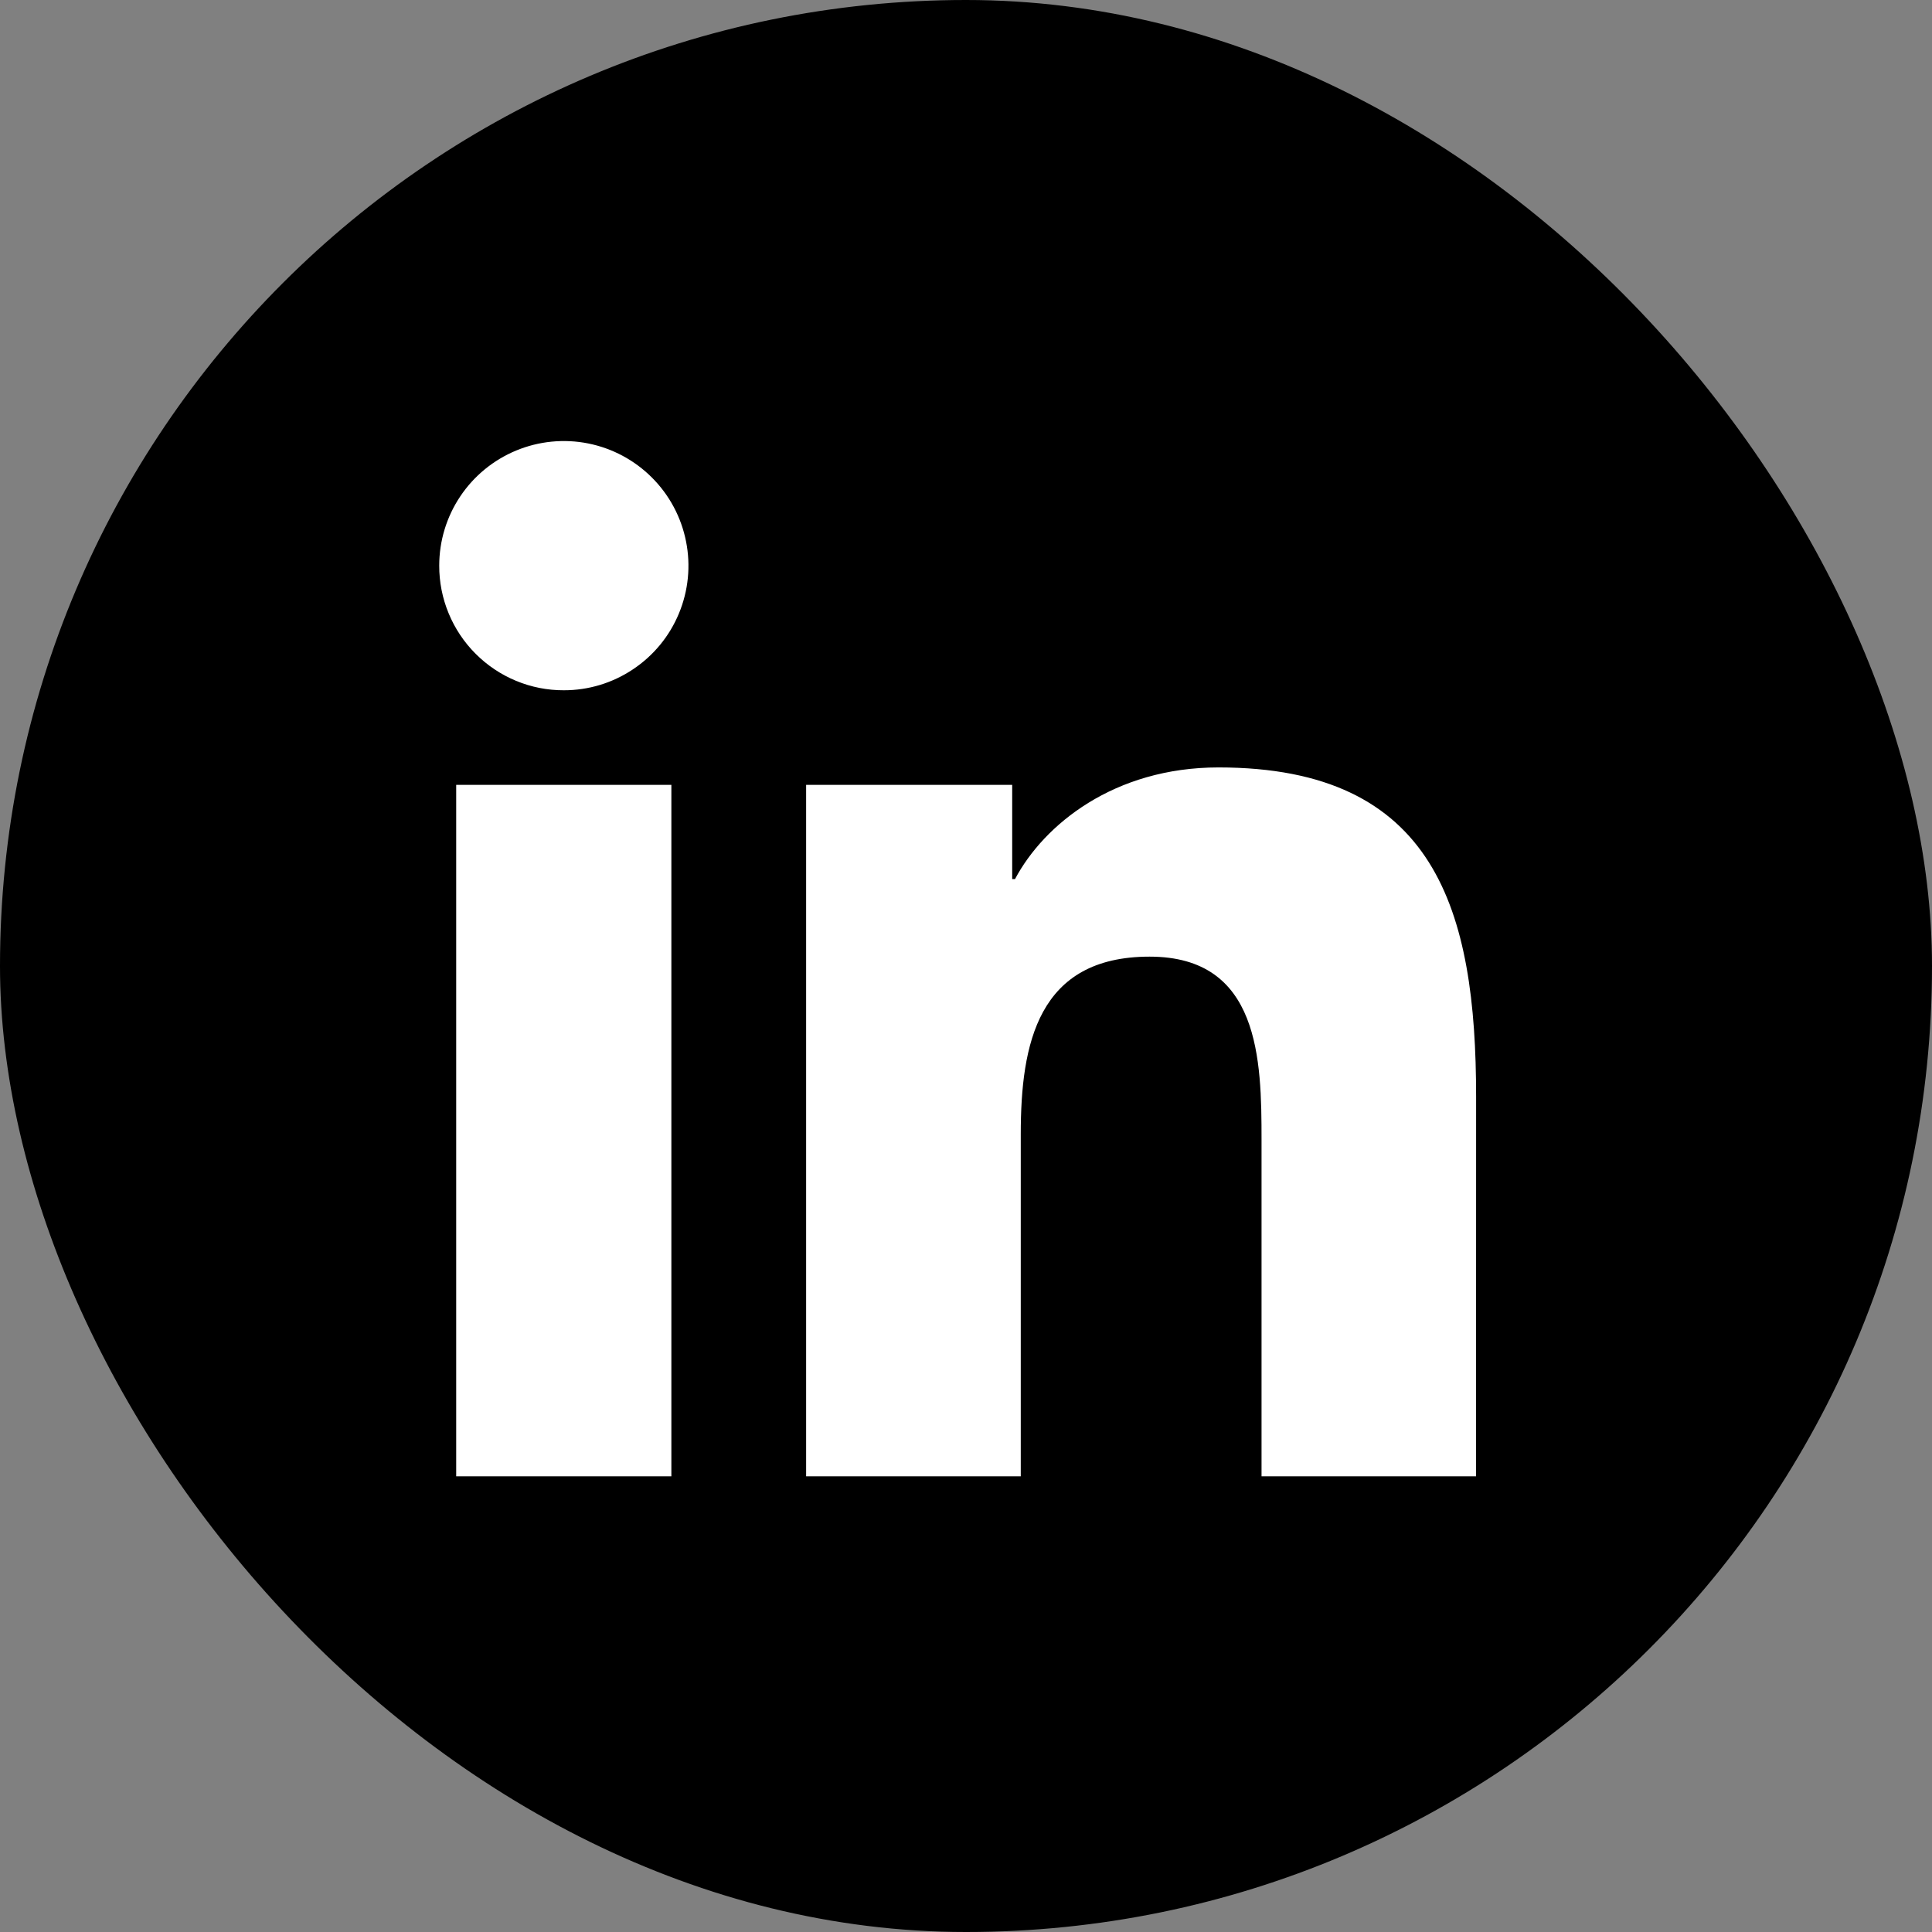 <svg width="32" height="32" viewBox="0 0 32 32" fill="none" xmlns="http://www.w3.org/2000/svg">
<rect x="0" y="0" width="32" height="32" fill="#808080" stroke="none"/>
<g id="ri:linkedin-box-fill">
<rect width="32" height="32" rx="16" fill="black"/>
<path id="Vector" d="M24.448 24.452H20.895V18.883C20.895 17.555 20.868 15.845 19.041 15.845C17.189 15.845 16.907 17.291 16.907 18.785V24.452H13.352V13H16.765V14.56H16.812C17.289 13.661 18.449 12.711 20.183 12.711C23.783 12.711 24.449 15.081 24.449 18.165L24.448 24.452ZM9.339 11.433C9.067 11.434 8.799 11.381 8.548 11.277C8.297 11.173 8.07 11.021 7.878 10.829C7.686 10.637 7.534 10.409 7.431 10.159C7.327 9.908 7.274 9.639 7.275 9.368C7.275 8.96 7.396 8.561 7.623 8.222C7.85 7.882 8.173 7.618 8.55 7.462C8.927 7.306 9.342 7.265 9.743 7.345C10.143 7.425 10.511 7.622 10.799 7.911C11.088 8.2 11.284 8.568 11.363 8.968C11.443 9.368 11.402 9.783 11.245 10.161C11.089 10.538 10.824 10.86 10.484 11.086C10.145 11.313 9.746 11.434 9.337 11.433H9.339ZM11.12 24.452H7.556V13H11.12V24.452Z" fill="white"/>
</g>
</svg>
